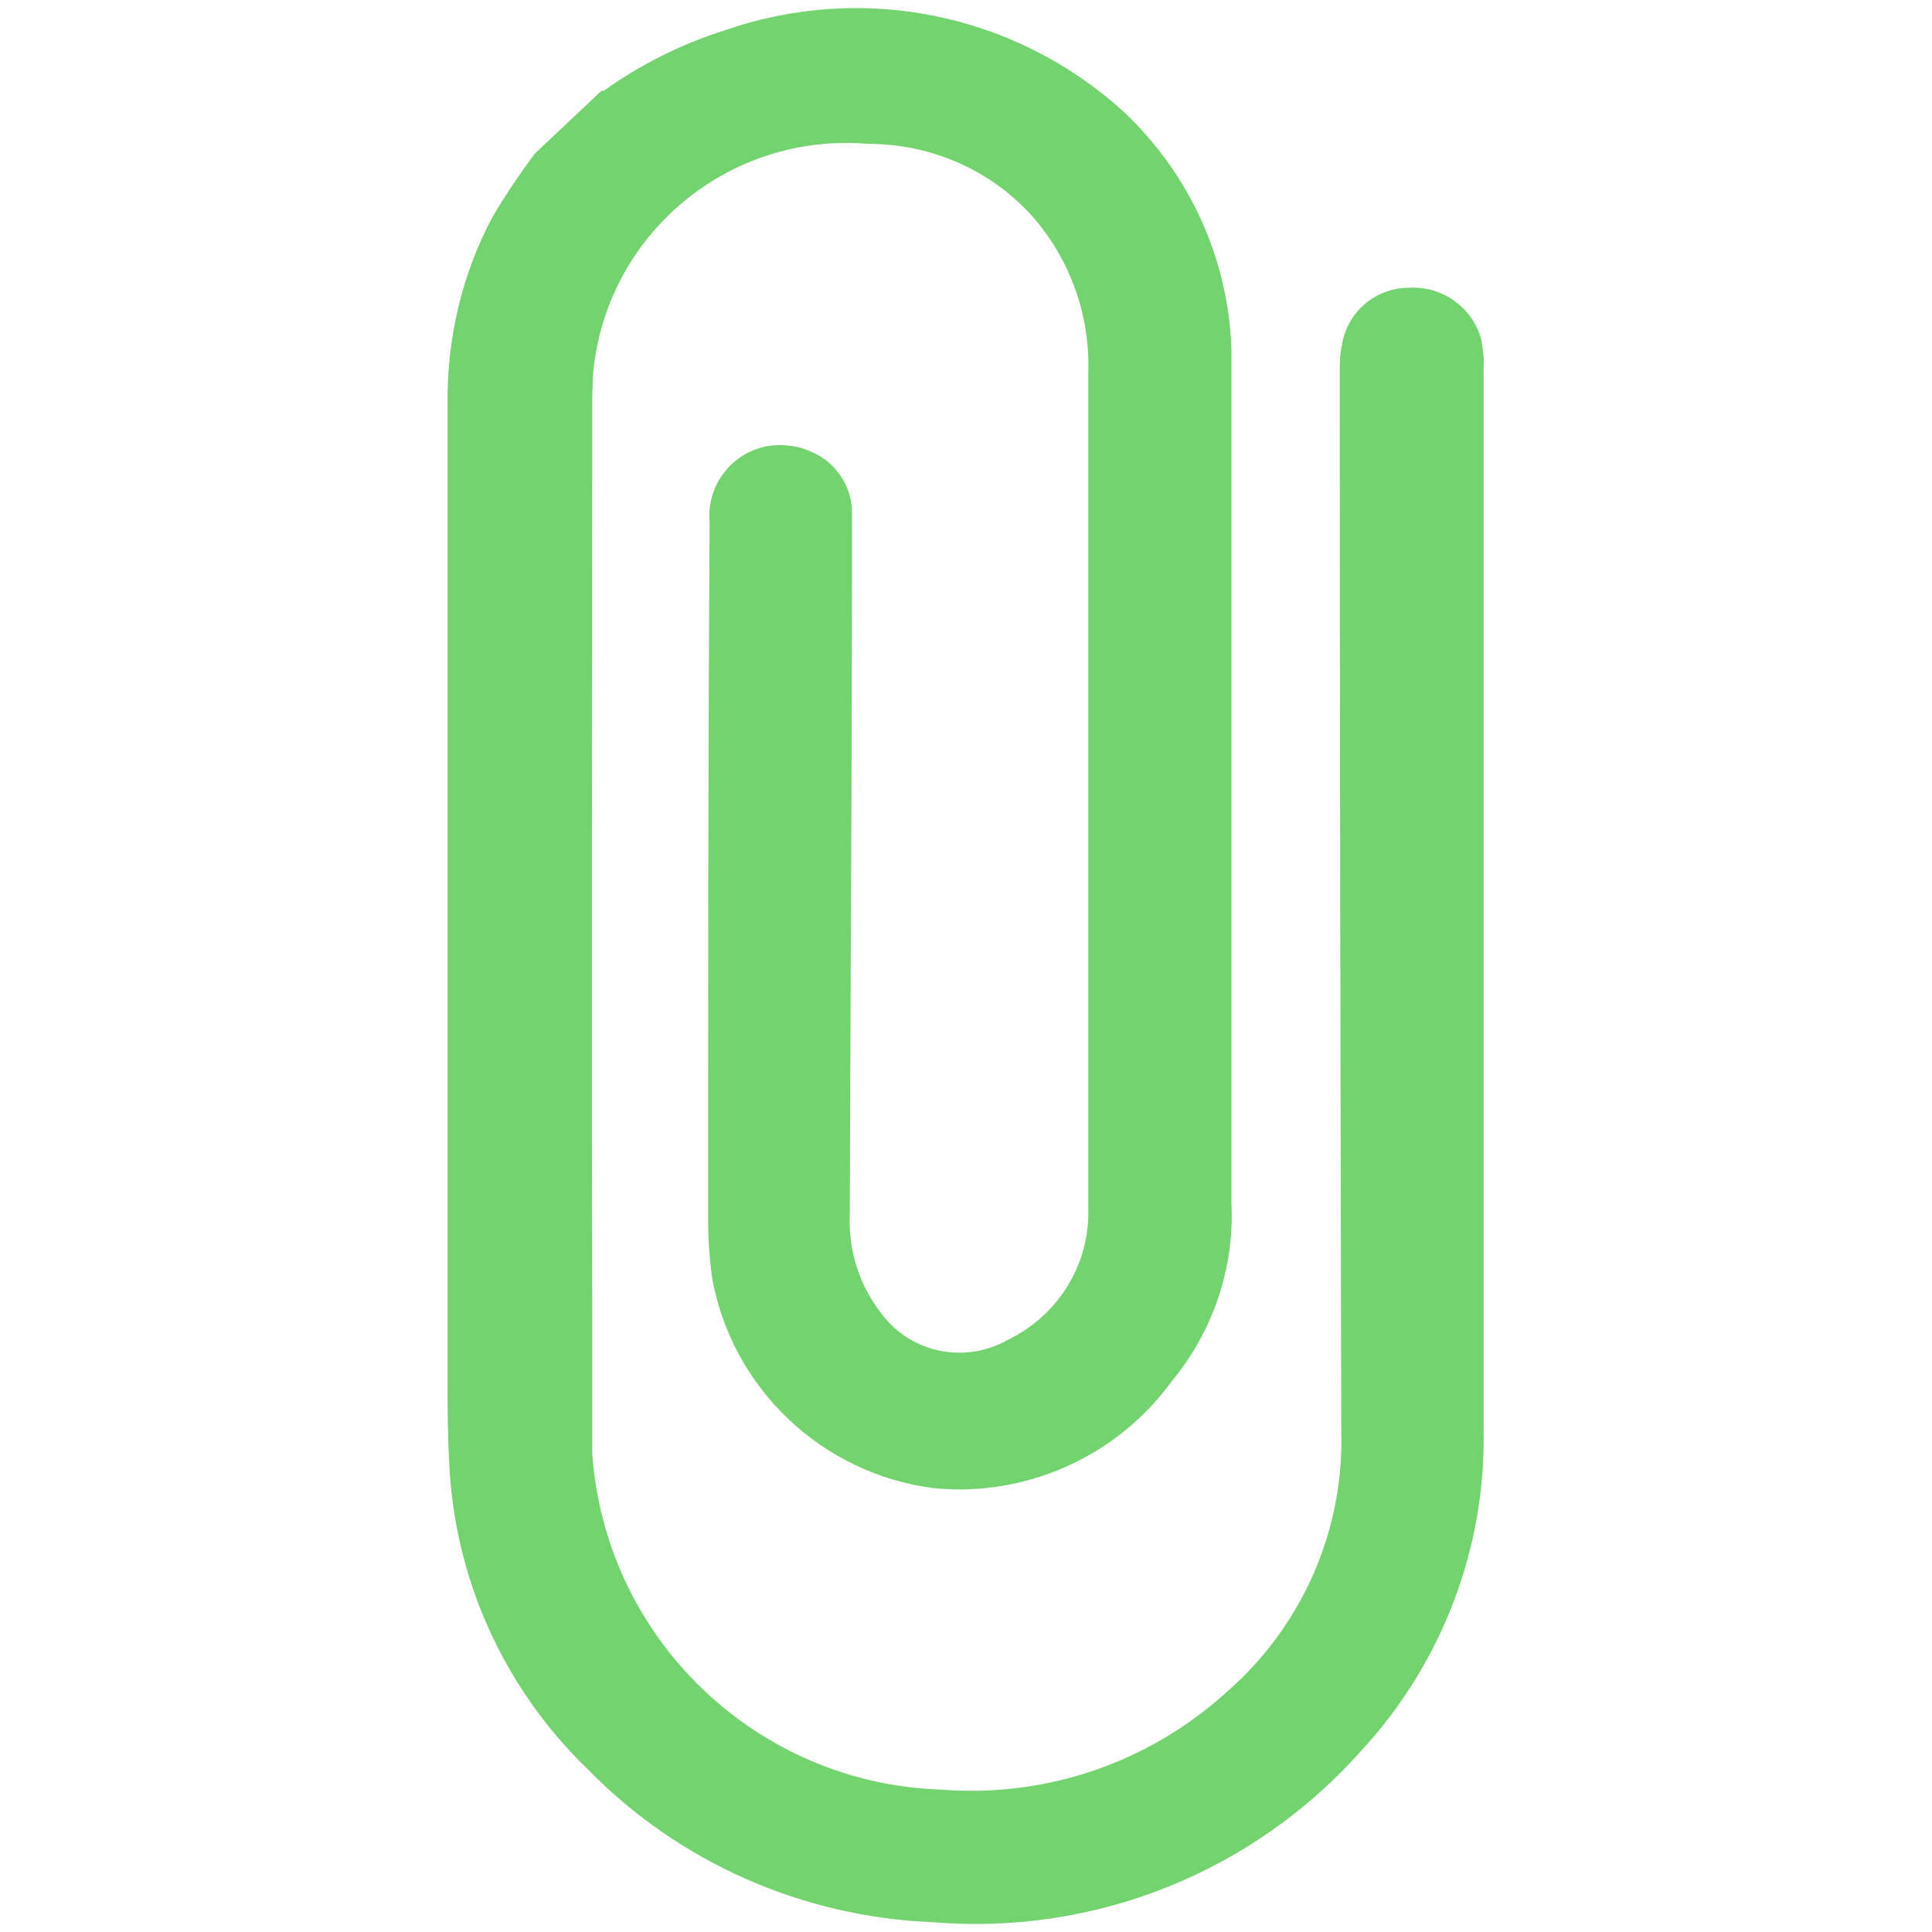 <?xml version="1.0" encoding="UTF-8"?>
<svg id="Capa_1" data-name="Capa 1" xmlns="http://www.w3.org/2000/svg" viewBox="0 0 25.51 25.51">
  <defs>
    <style>
      .cls-1 {
        fill: #73d36e;
      }
    </style>
  </defs>
  <g id="accion_adjuntar" data-name="accion adjuntar">
    <g id="accion_adjuntar-2" data-name="accion adjuntar-2">
      <path class="cls-1" d="M7.97,1.2c.49-.35,1.03-.62,1.6-.8,1.81-.63,3.82-.23,5.25,1.06,.88,.82,1.4,1.95,1.44,3.15,0,.17,0,.33,0,.49,0,3.6,0,7.2,0,10.8,.04,.85-.25,1.69-.79,2.34-.72,.99-1.92,1.53-3.14,1.41-1.48-.19-2.67-1.32-2.93-2.79-.03-.24-.05-.49-.05-.73,0-3.08,0-6.15,.02-9.23-.05-.52,.34-.98,.85-1.02,.16-.01,.33,.01,.48,.08,.32,.13,.53,.43,.55,.77,0,.09,0,.18,0,.26,0,3.02-.02,6.03-.03,9.05-.02,.48,.13,.94,.43,1.32,.39,.51,1.1,.65,1.66,.33,.66-.32,1.08-.99,1.06-1.73,0-3.69,0-7.37,0-11.06,.02-.73-.23-1.44-.7-2-.55-.64-1.36-1-2.2-1-1.85-.16-3.48,1.2-3.64,3.05,0,.1-.01,.19-.01,.29,0,4.02-.01,8.04,0,12.06,0,.63,0,1.25,0,1.89,.17,2.44,2.16,4.36,4.61,4.44,1.39,.11,2.75-.36,3.78-1.3,.99-.87,1.54-2.13,1.5-3.44-.01-4.66-.02-9.31-.02-13.97,0-.12,0-.25,.03-.37,.07-.43,.44-.75,.88-.75,.44-.03,.85,.26,.96,.69,.02,.12,.04,.24,.03,.36,0,4.67,0,9.35,0,14.03,.03,1.56-.55,3.08-1.61,4.23-1.43,1.61-3.52,2.45-5.67,2.27-1.72-.07-3.35-.79-4.55-2.02-1.11-1.07-1.77-2.53-1.83-4.08-.02-.35-.02-.68-.02-1.02,0-4.31,0-8.62,0-12.93-.01-.86,.19-1.71,.59-2.46,.17-.29,.36-.57,.56-.84l.88-.83h0Z"/>
    </g>
  </g>
</svg>